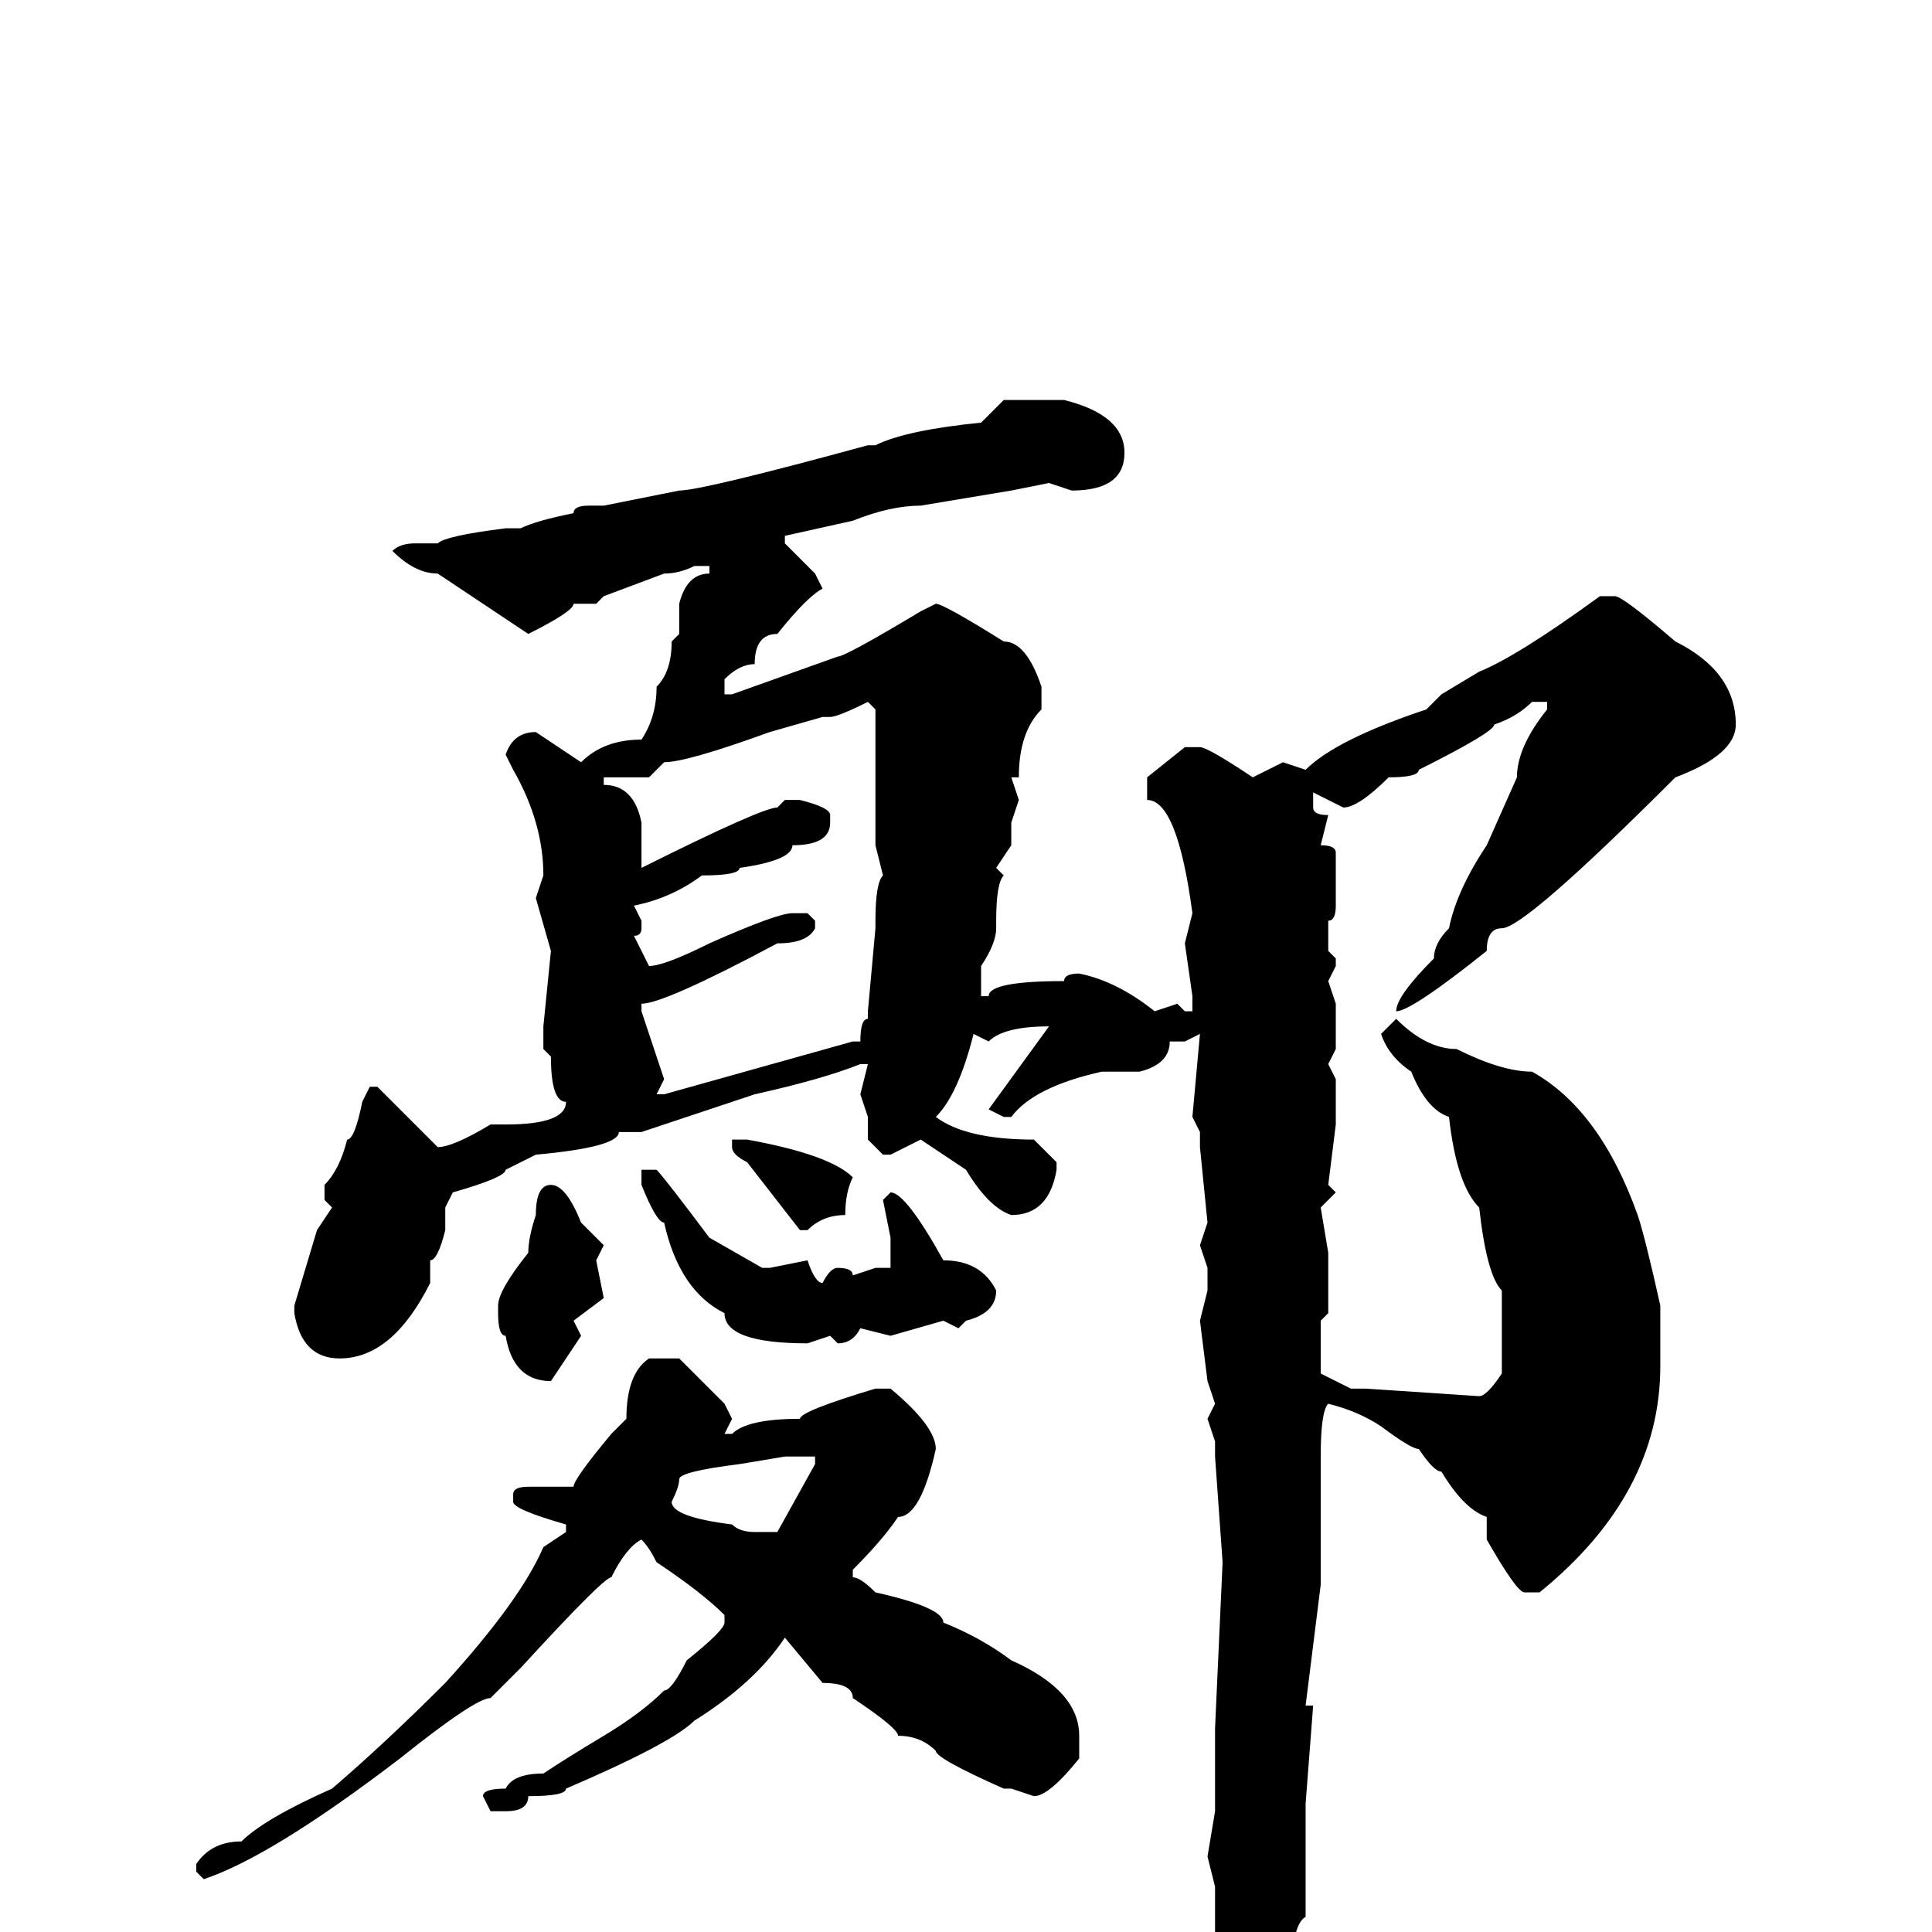 <svg xmlns="http://www.w3.org/2000/svg" viewBox="0 -256 256 256">
	<path fill="#000000" d="M133 -203H141Q149 -201 149 -196Q149 -191 142 -191L139 -192L134 -191L122 -189Q118 -189 113 -187L104 -185V-184L108 -180L109 -178Q107 -177 103 -172Q100 -172 100 -168Q98 -168 96 -166V-164H97L111 -169Q112 -169 122 -175L124 -176Q125 -176 133 -171Q136 -171 138 -165V-162Q135 -159 135 -153H134L135 -150L134 -147V-144L132 -141L133 -140Q132 -139 132 -134V-133Q132 -131 130 -128V-124H131Q131 -126 141 -126Q141 -127 143 -127Q148 -126 153 -122L156 -123L157 -122H158V-124L157 -131L158 -135Q156 -150 152 -150V-153L157 -157H159Q160 -157 166 -153L170 -155L173 -154Q177 -158 189 -162L191 -164L196 -167Q201 -169 212 -177H214Q215 -177 222 -171Q230 -167 230 -160Q230 -156 222 -153Q202 -133 199 -133Q197 -133 197 -130Q187 -122 185 -122Q185 -124 190 -129Q190 -131 192 -133Q193 -138 197 -144L201 -153Q201 -157 205 -162V-163H203Q201 -161 198 -160Q198 -159 188 -154Q188 -153 184 -153Q180 -149 178 -149L174 -151V-150V-149Q174 -148 176 -148L175 -144Q177 -144 177 -143V-140V-136Q177 -134 176 -134V-133V-132V-130L177 -129V-128L176 -126L177 -123V-117L176 -115L177 -113V-107L176 -99L177 -98L175 -96L176 -90V-82L175 -81V-74L179 -72H181L196 -71Q197 -71 199 -74V-76V-80V-83V-85Q197 -87 196 -96Q193 -99 192 -108Q189 -109 187 -114Q184 -116 183 -119L185 -121Q189 -117 193 -117Q199 -114 203 -114Q212 -109 217 -95Q218 -92 220 -83V-82V-81V-75Q220 -58 204 -45H202Q201 -45 197 -52V-55Q194 -56 191 -61Q190 -61 188 -64Q187 -64 183 -67Q180 -69 176 -70Q175 -69 175 -63V-60V-58V-53V-49V-46L173 -30H174L173 -17V-15V-7V-2Q171 -1 171 8L164 25Q163 27 162 27H161L160 26V25Q161 24 161 19V17V10V6V5V3V2V-2V-5V-6L160 -10L161 -16V-25V-27L162 -49L161 -63V-65L160 -68L161 -70L160 -73L159 -81L160 -85V-88L159 -91L160 -94L159 -104V-106L158 -108L159 -119L157 -118H155Q155 -115 151 -114H146Q137 -112 134 -108H133L131 -109L139 -120Q133 -120 131 -118L129 -119Q127 -111 124 -108Q128 -105 137 -105L140 -102V-101Q139 -95 134 -95Q131 -96 128 -101L122 -105L118 -103H117L115 -105V-108L114 -111L115 -115H114Q109 -113 100 -111L85 -106H82Q82 -104 71 -103L67 -101Q67 -100 60 -98L59 -96V-93Q58 -89 57 -89V-86Q52 -76 45 -76Q40 -76 39 -82V-83L42 -93L44 -96L43 -97V-99Q45 -101 46 -105Q47 -105 48 -110L49 -112H50L58 -104Q60 -104 65 -107H67Q75 -107 75 -110Q73 -110 73 -116L72 -117V-119V-120L73 -130L71 -137L72 -140Q72 -147 68 -154L67 -156Q68 -159 71 -159L77 -155Q80 -158 85 -158Q87 -161 87 -165Q89 -167 89 -171L90 -172V-176Q91 -180 94 -180V-181H92Q90 -180 88 -180L80 -177L79 -176H76Q76 -175 70 -172L58 -180Q55 -180 52 -183Q53 -184 55 -184H58Q59 -185 67 -186H69Q71 -187 76 -188Q76 -189 78 -189H80L90 -191Q93 -191 115 -197H116Q120 -199 130 -200ZM110 -161H109L102 -159Q91 -155 88 -155L86 -153H82H80V-152Q84 -152 85 -147V-142V-141Q101 -149 103 -149L104 -150H106Q110 -149 110 -148V-147Q110 -144 105 -144Q105 -142 98 -141Q98 -140 93 -140Q89 -137 84 -136L85 -134V-133Q85 -132 84 -132L86 -128Q88 -128 94 -131Q103 -135 105 -135H107L108 -134V-133Q107 -131 103 -131Q88 -123 85 -123V-122L88 -113L87 -111H88L113 -118H114Q114 -121 115 -121V-122L116 -133V-134Q116 -139 117 -140L116 -144V-155V-160V-162L115 -163Q111 -161 110 -161ZM99 -105Q110 -103 113 -100Q112 -98 112 -95Q109 -95 107 -93H106L99 -102Q97 -103 97 -104V-105ZM85 -101H87Q88 -100 94 -92L101 -88H102L107 -89Q108 -86 109 -86Q110 -88 111 -88Q113 -88 113 -87L116 -88H118V-92L117 -97L118 -98Q120 -98 125 -89Q130 -89 132 -85Q132 -82 128 -81L127 -80L125 -81L118 -79L114 -80Q113 -78 111 -78L110 -79L107 -78Q96 -78 96 -82Q90 -85 88 -94Q87 -94 85 -99V-100ZM73 -99Q75 -99 77 -94L80 -91L79 -89L80 -84L76 -81L77 -79L73 -73Q68 -73 67 -79Q66 -79 66 -82V-83Q66 -85 70 -90Q70 -92 71 -95Q71 -99 73 -99ZM86 -76H90L96 -70L97 -68L96 -66H97Q99 -68 106 -68Q106 -69 116 -72H118Q124 -67 124 -64Q122 -55 119 -55Q117 -52 113 -48V-47Q114 -47 116 -45Q125 -43 125 -41Q130 -39 134 -36Q143 -32 143 -26V-23Q139 -18 137 -18L134 -19H133Q124 -23 124 -24Q122 -26 119 -26Q119 -27 113 -31Q113 -33 109 -33L104 -39Q100 -33 92 -28Q89 -25 75 -19Q75 -18 70 -18Q70 -16 67 -16H65L64 -18Q64 -19 67 -19Q68 -21 72 -21Q75 -23 80 -26Q85 -29 88 -32Q89 -32 91 -36Q96 -40 96 -41V-42Q93 -45 87 -49Q86 -51 85 -52Q83 -51 81 -47Q80 -47 69 -35L65 -31Q63 -31 53 -23Q36 -10 27 -7L26 -8V-9Q28 -12 32 -12Q35 -15 44 -19Q51 -25 59 -33Q69 -44 72 -51L75 -53V-54Q68 -56 68 -57V-58Q68 -59 70 -59H76Q76 -60 81 -66L83 -68Q83 -74 86 -76ZM98 -62Q90 -61 90 -60Q90 -59 89 -57Q89 -55 97 -54Q98 -53 100 -53H103L108 -62V-63H104Z"/>
</svg>